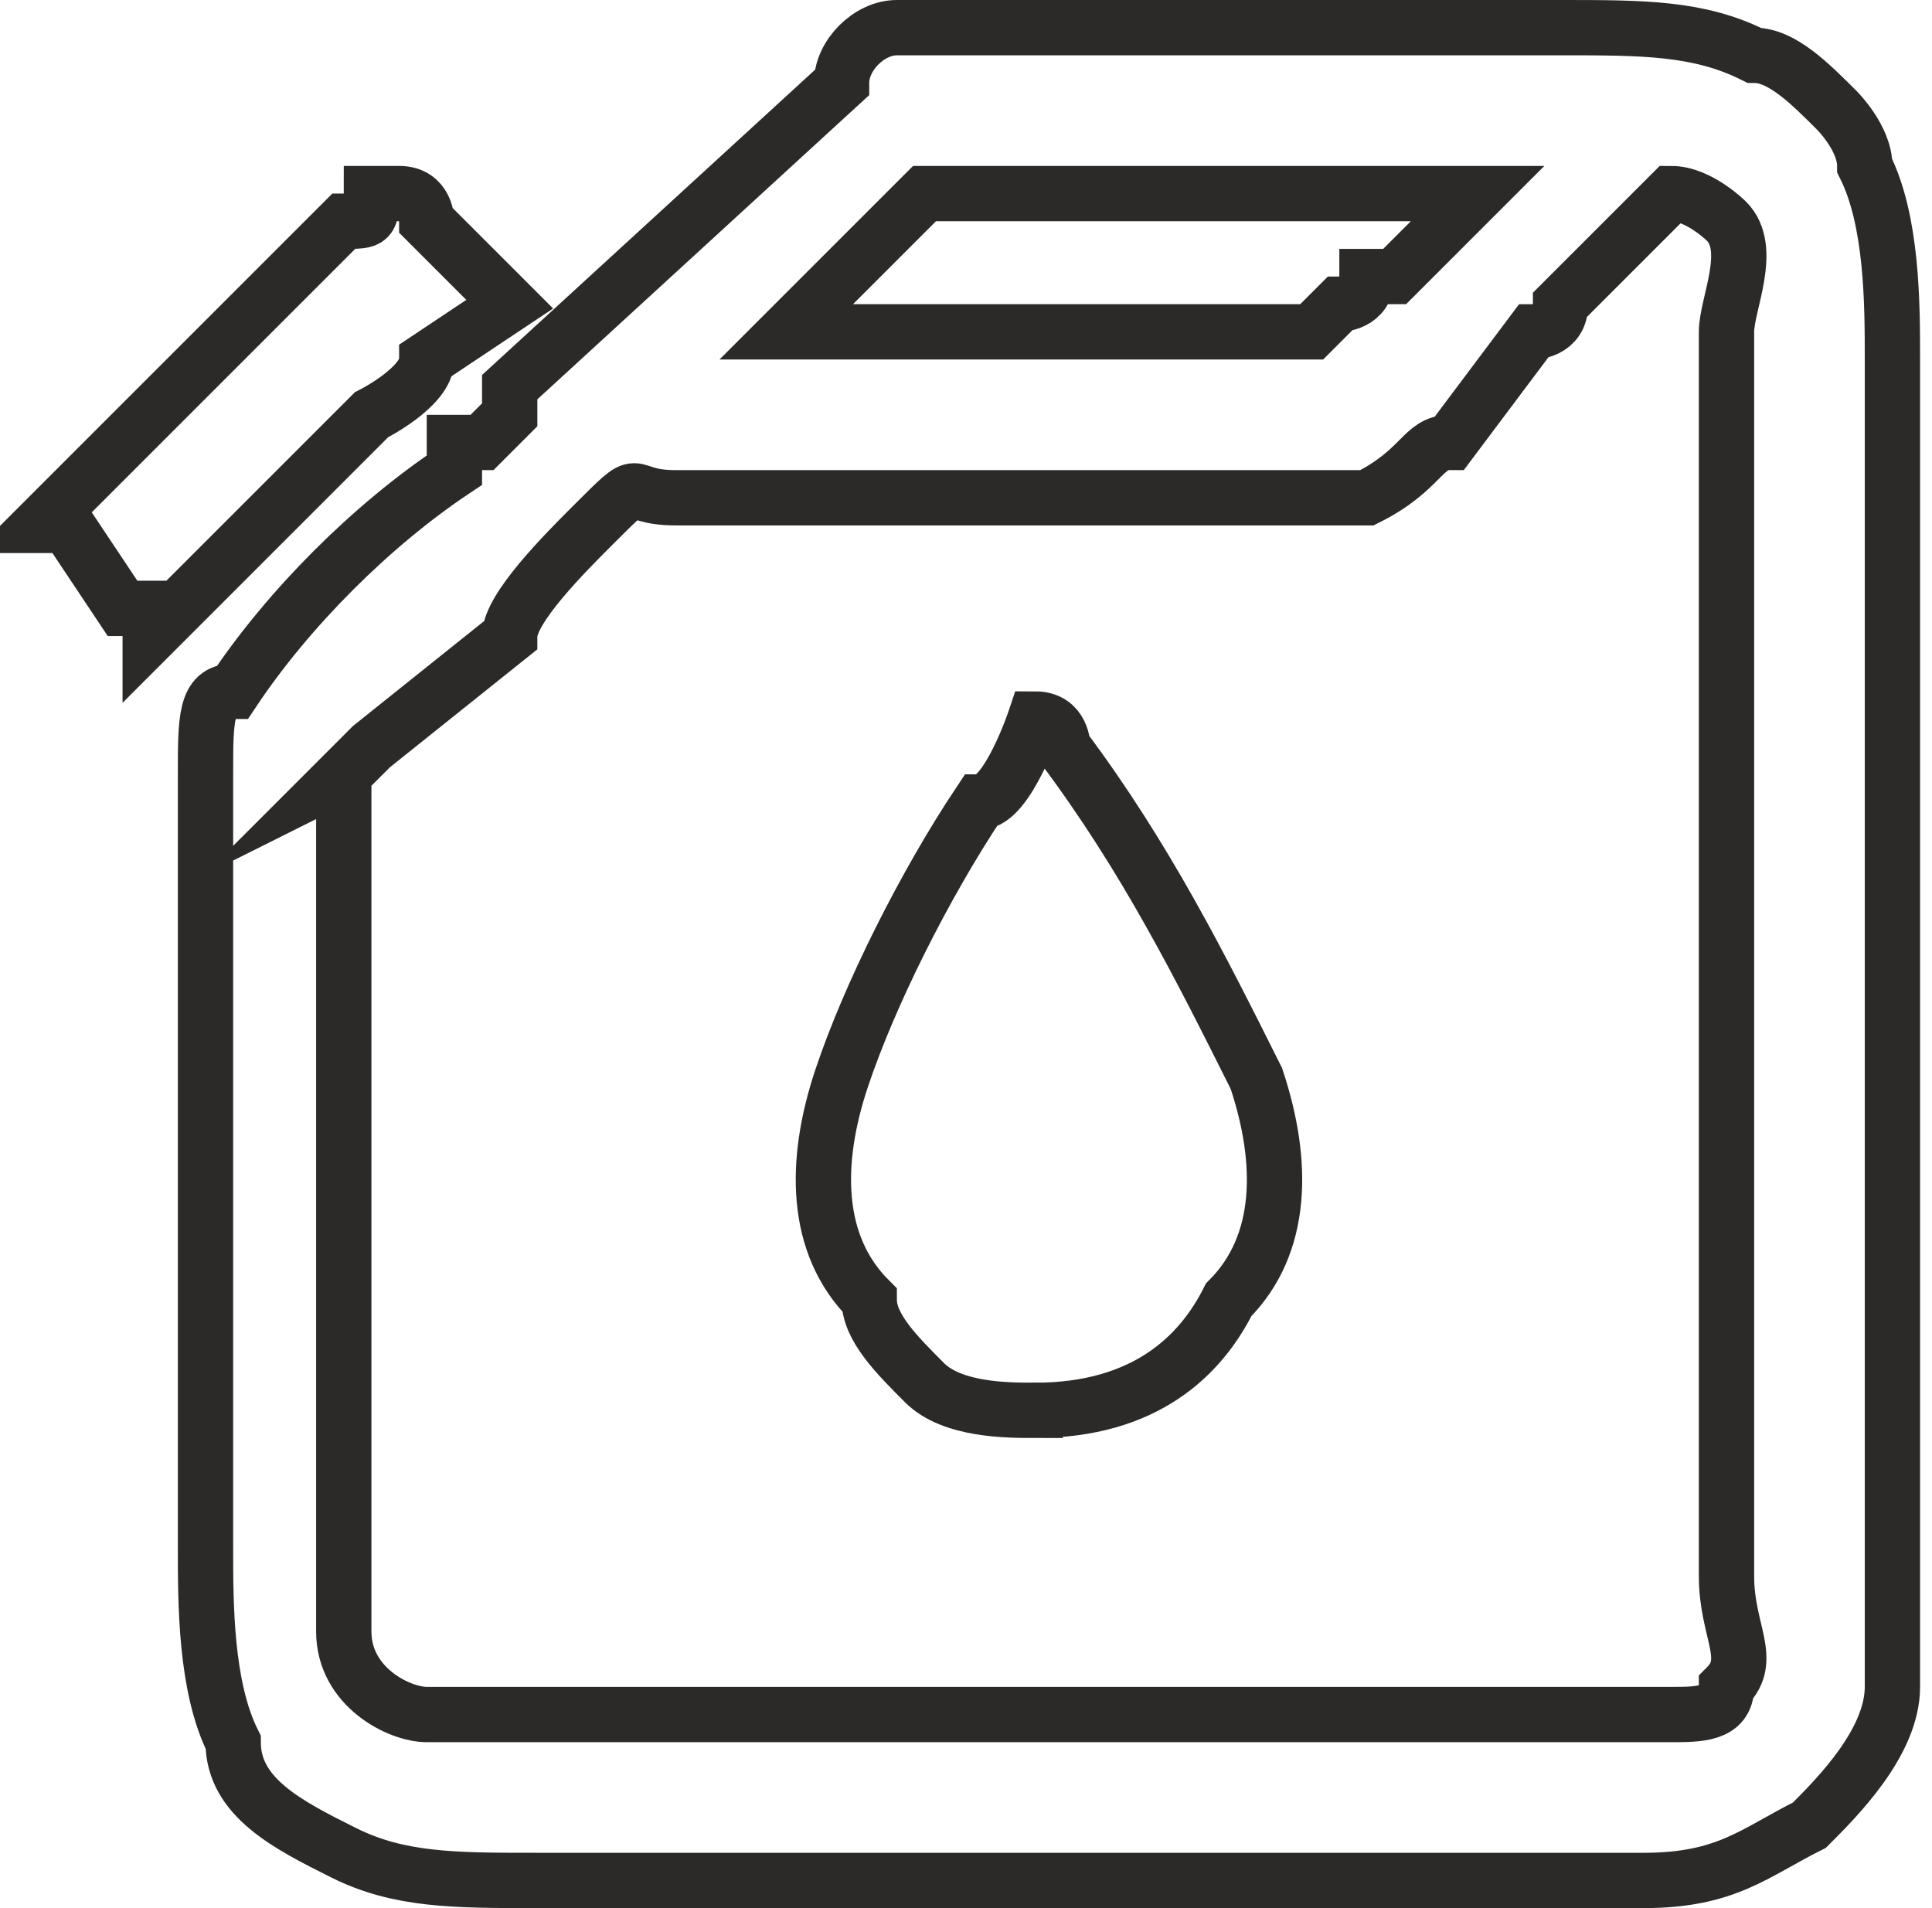 <?xml version="1.0" encoding="UTF-8"?>
<!DOCTYPE svg PUBLIC "-//W3C//DTD SVG 1.1//EN" "http://www.w3.org/Graphics/SVG/1.1/DTD/svg11.dtd">
<!-- Creator: CorelDRAW 2018 (64-Bit) -->
<svg xmlns="http://www.w3.org/2000/svg" xml:space="preserve" width="81px" height="80px" version="1.1" style="shape-rendering:geometricPrecision; text-rendering:geometricPrecision; image-rendering:optimizeQuality; fill-rule:evenodd; clip-rule:evenodd"
viewBox="0 0 0.69 0.69"
 xmlns:xlink="http://www.w3.org/1999/xlink">
 <defs>
  <style type="text/css">
   <![CDATA[
    .str0 {stroke:#2B2A29;stroke-width:0.02;stroke-miterlimit:22.926}
    .fil0 {fill:none}
   ]]>
  </style>
 </defs>
 <g id="Layer-266">
  <g id="_2997741210752">
   <path class="fil0 str0" d="M0.32 0.01c-0.01,0 -0.02,0.01 -0.02,0.02l-0.12 0.11c0,0 0,0 0,0.01l-0.01 0.01c0,0 -0.01,0 -0.01,0 0,0 0,0 0,0.01 -0.03,0.02 -0.06,0.05 -0.08,0.08 -0.01,0 -0.01,0.01 -0.01,0.03l0 0.28c0,0.02 0,0.05 0.01,0.07 0,0.02 0.02,0.03 0.04,0.04 0.02,0.01 0.04,0.01 0.07,0.01l0.4 0c0.03,0 0.04,-0.01 0.06,-0.02 0.01,-0.01 0.03,-0.03 0.03,-0.05 0,-0.01 0,-0.06 0,-0.08l0 -0.4c0,-0.02 0,-0.05 -0.01,-0.07 0,-0.01 -0.01,-0.02 -0.01,-0.02 -0.01,-0.01 -0.02,-0.02 -0.03,-0.02 -0.02,-0.01 -0.04,-0.01 -0.07,-0.01l-0.2 0c-0.01,0 -0.03,0 -0.04,0zm-0.04 0.11l0.19 0c0,0 0,0 0.01,-0.01 0,0 0.01,0 0.01,-0.01 0,0 0.01,0 0.01,0l0.03 -0.03c-0.05,0 -0.1,0 -0.15,0 -0.02,0 -0.03,0 -0.04,0 -0.01,0 -0.01,0 -0.01,0l-0.05 0.05zm-0.16 0.16l0 0.31c0,0.02 0.02,0.03 0.03,0.03l0.45 0c0.01,0 0.02,0 0.02,-0.01 0.01,-0.01 0,-0.02 0,-0.04l0 -0.45c0,-0.01 0.01,-0.03 0,-0.04 0,0 -0.01,-0.01 -0.02,-0.01 0,0 0,0 0,0l-0.02 0.02c0,0 0,0 0,0l-0.02 0.02c0,0.01 -0.01,0.01 -0.01,0.01l-0.03 0.04c-0.01,0 -0.01,0.01 -0.03,0.02 0,0 -0.03,0 -0.04,0l-0.21 0c-0.02,0 -0.01,-0.01 -0.03,0.01 -0.01,0.01 -0.03,0.03 -0.03,0.04l-0.05 0.04c0,0 -0.01,0.01 -0.01,0.01z"/>
   <path class="fil0 str0" d="M0.37 0.51c0.04,0 0.06,-0.02 0.07,-0.04 0.02,-0.02 0.02,-0.05 0.01,-0.08 -0.02,-0.04 -0.04,-0.08 -0.07,-0.12 0,0 0,-0.01 -0.01,-0.01 0,0 -0.01,0.03 -0.02,0.03 -0.02,0.03 -0.04,0.07 -0.05,0.1 -0.01,0.03 -0.01,0.06 0.01,0.08 0,0.01 0.01,0.02 0.02,0.03 0.01,0.01 0.03,0.01 0.04,0.01z"/>
   <path class="fil0 str0" d="M0.01 0.19c0.01,0 0.01,0 0.01,0l0.02 0.03c0,0 0.01,0 0.01,0 0,0 0,0 0,0 0,0 0,0 0,0.01l0.07 -0.07c0,0 0,0 0,0 0,0 0.01,-0.01 0.01,-0.01 0,0 0.02,-0.01 0.02,-0.02 0,0 0,0 0,0l0.03 -0.02c0,0 -0.01,-0.01 -0.01,-0.01l-0.02 -0.02c0,0 0,-0.01 -0.01,-0.01 0,0 0,0 0,0 0,0 -0.01,0 -0.01,0 0,0.01 0,0.01 -0.01,0.01l-0.08 0.08c-0.01,0.01 -0.01,0.01 -0.01,0.01l-0.02 0.02z"/>
  </g>
 </g>
</svg>
